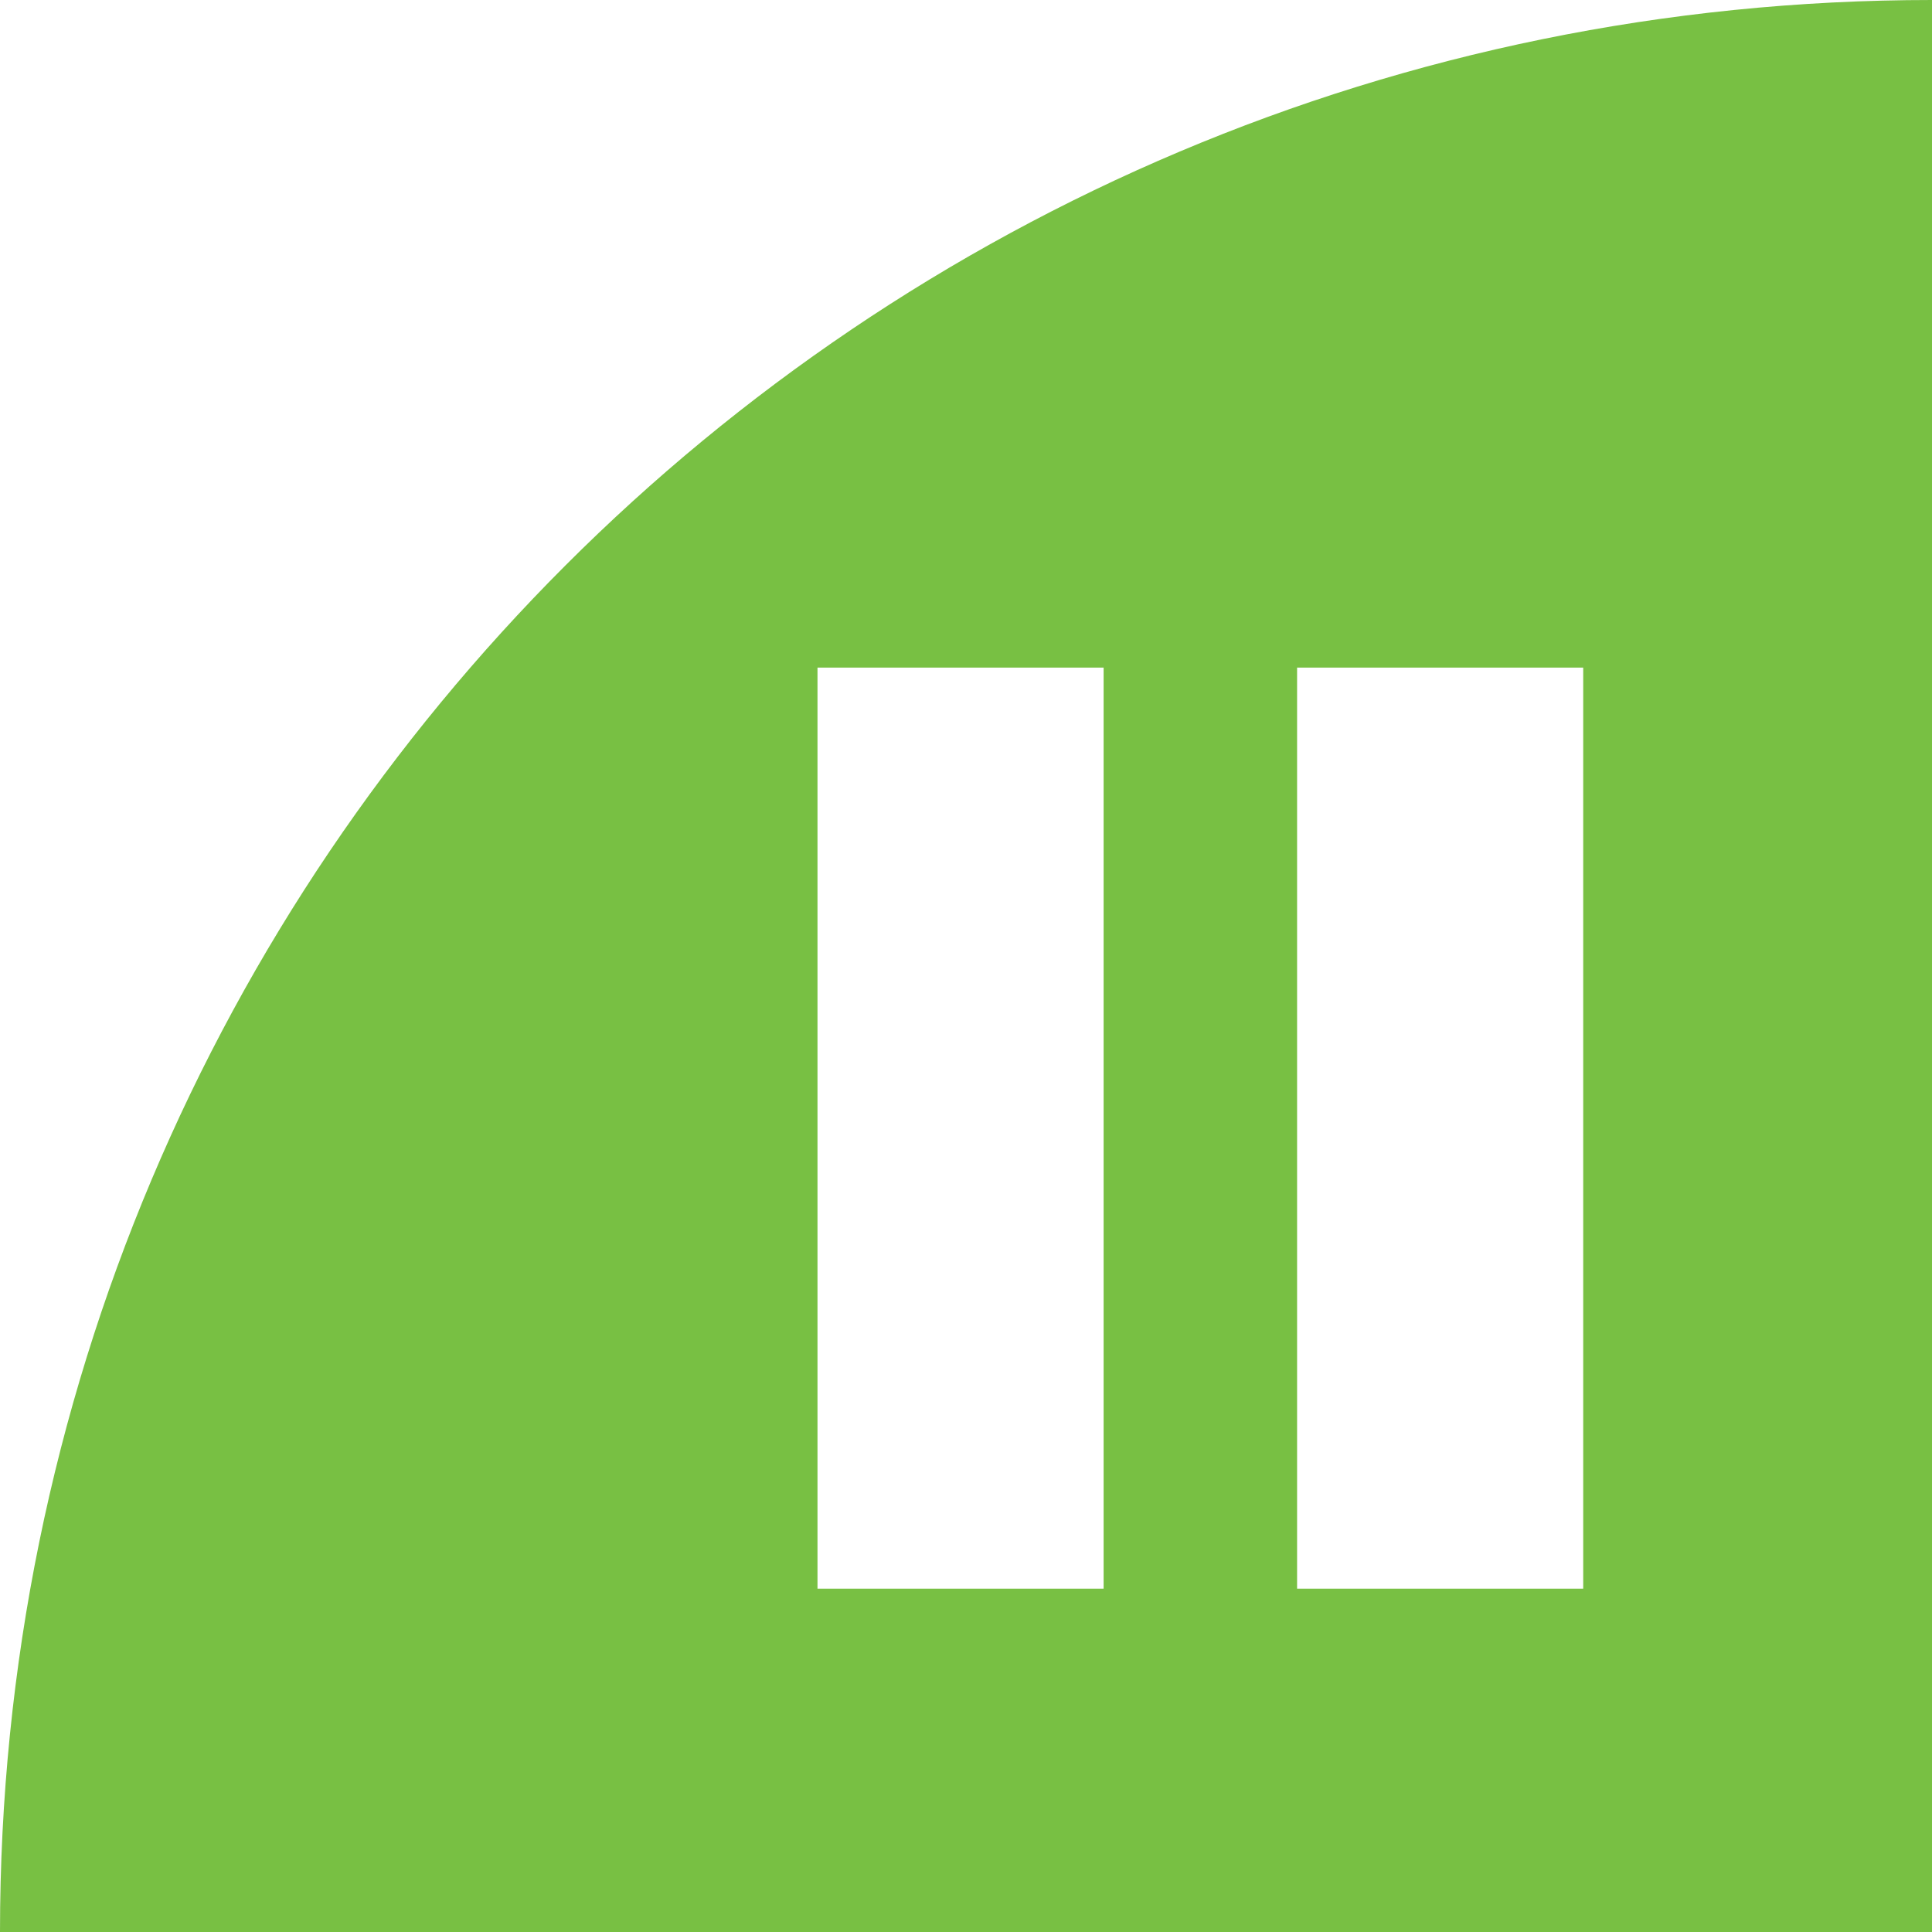 <?xml version="1.0" encoding="utf-8"?>
<!-- Generator: Adobe Illustrator 21.0.2, SVG Export Plug-In . SVG Version: 6.00 Build 0)  -->
<svg version="1.1" id="Layer_1" xmlns="http://www.w3.org/2000/svg" xmlns:xlink="http://www.w3.org/1999/xlink" x="0px" y="0px"
	 viewBox="0 0 70.9 70.9" style="enable-background:new 0 0 70.9 70.9;" xml:space="preserve">
<style type="text/css">
	.st0{fill:#78C043;}
</style>
<path class="st0" d="M0,70.9c23.6,0,47.2,0,70.9,0c0-23.6,0-47.2,0-70.9C31.7,0,0,31.7,0,70.9z M40.6,58.3H30V24.5h10.5V58.3z
	 M58.1,58.3H47.6V24.5h10.5V58.3z"/>
</svg>
